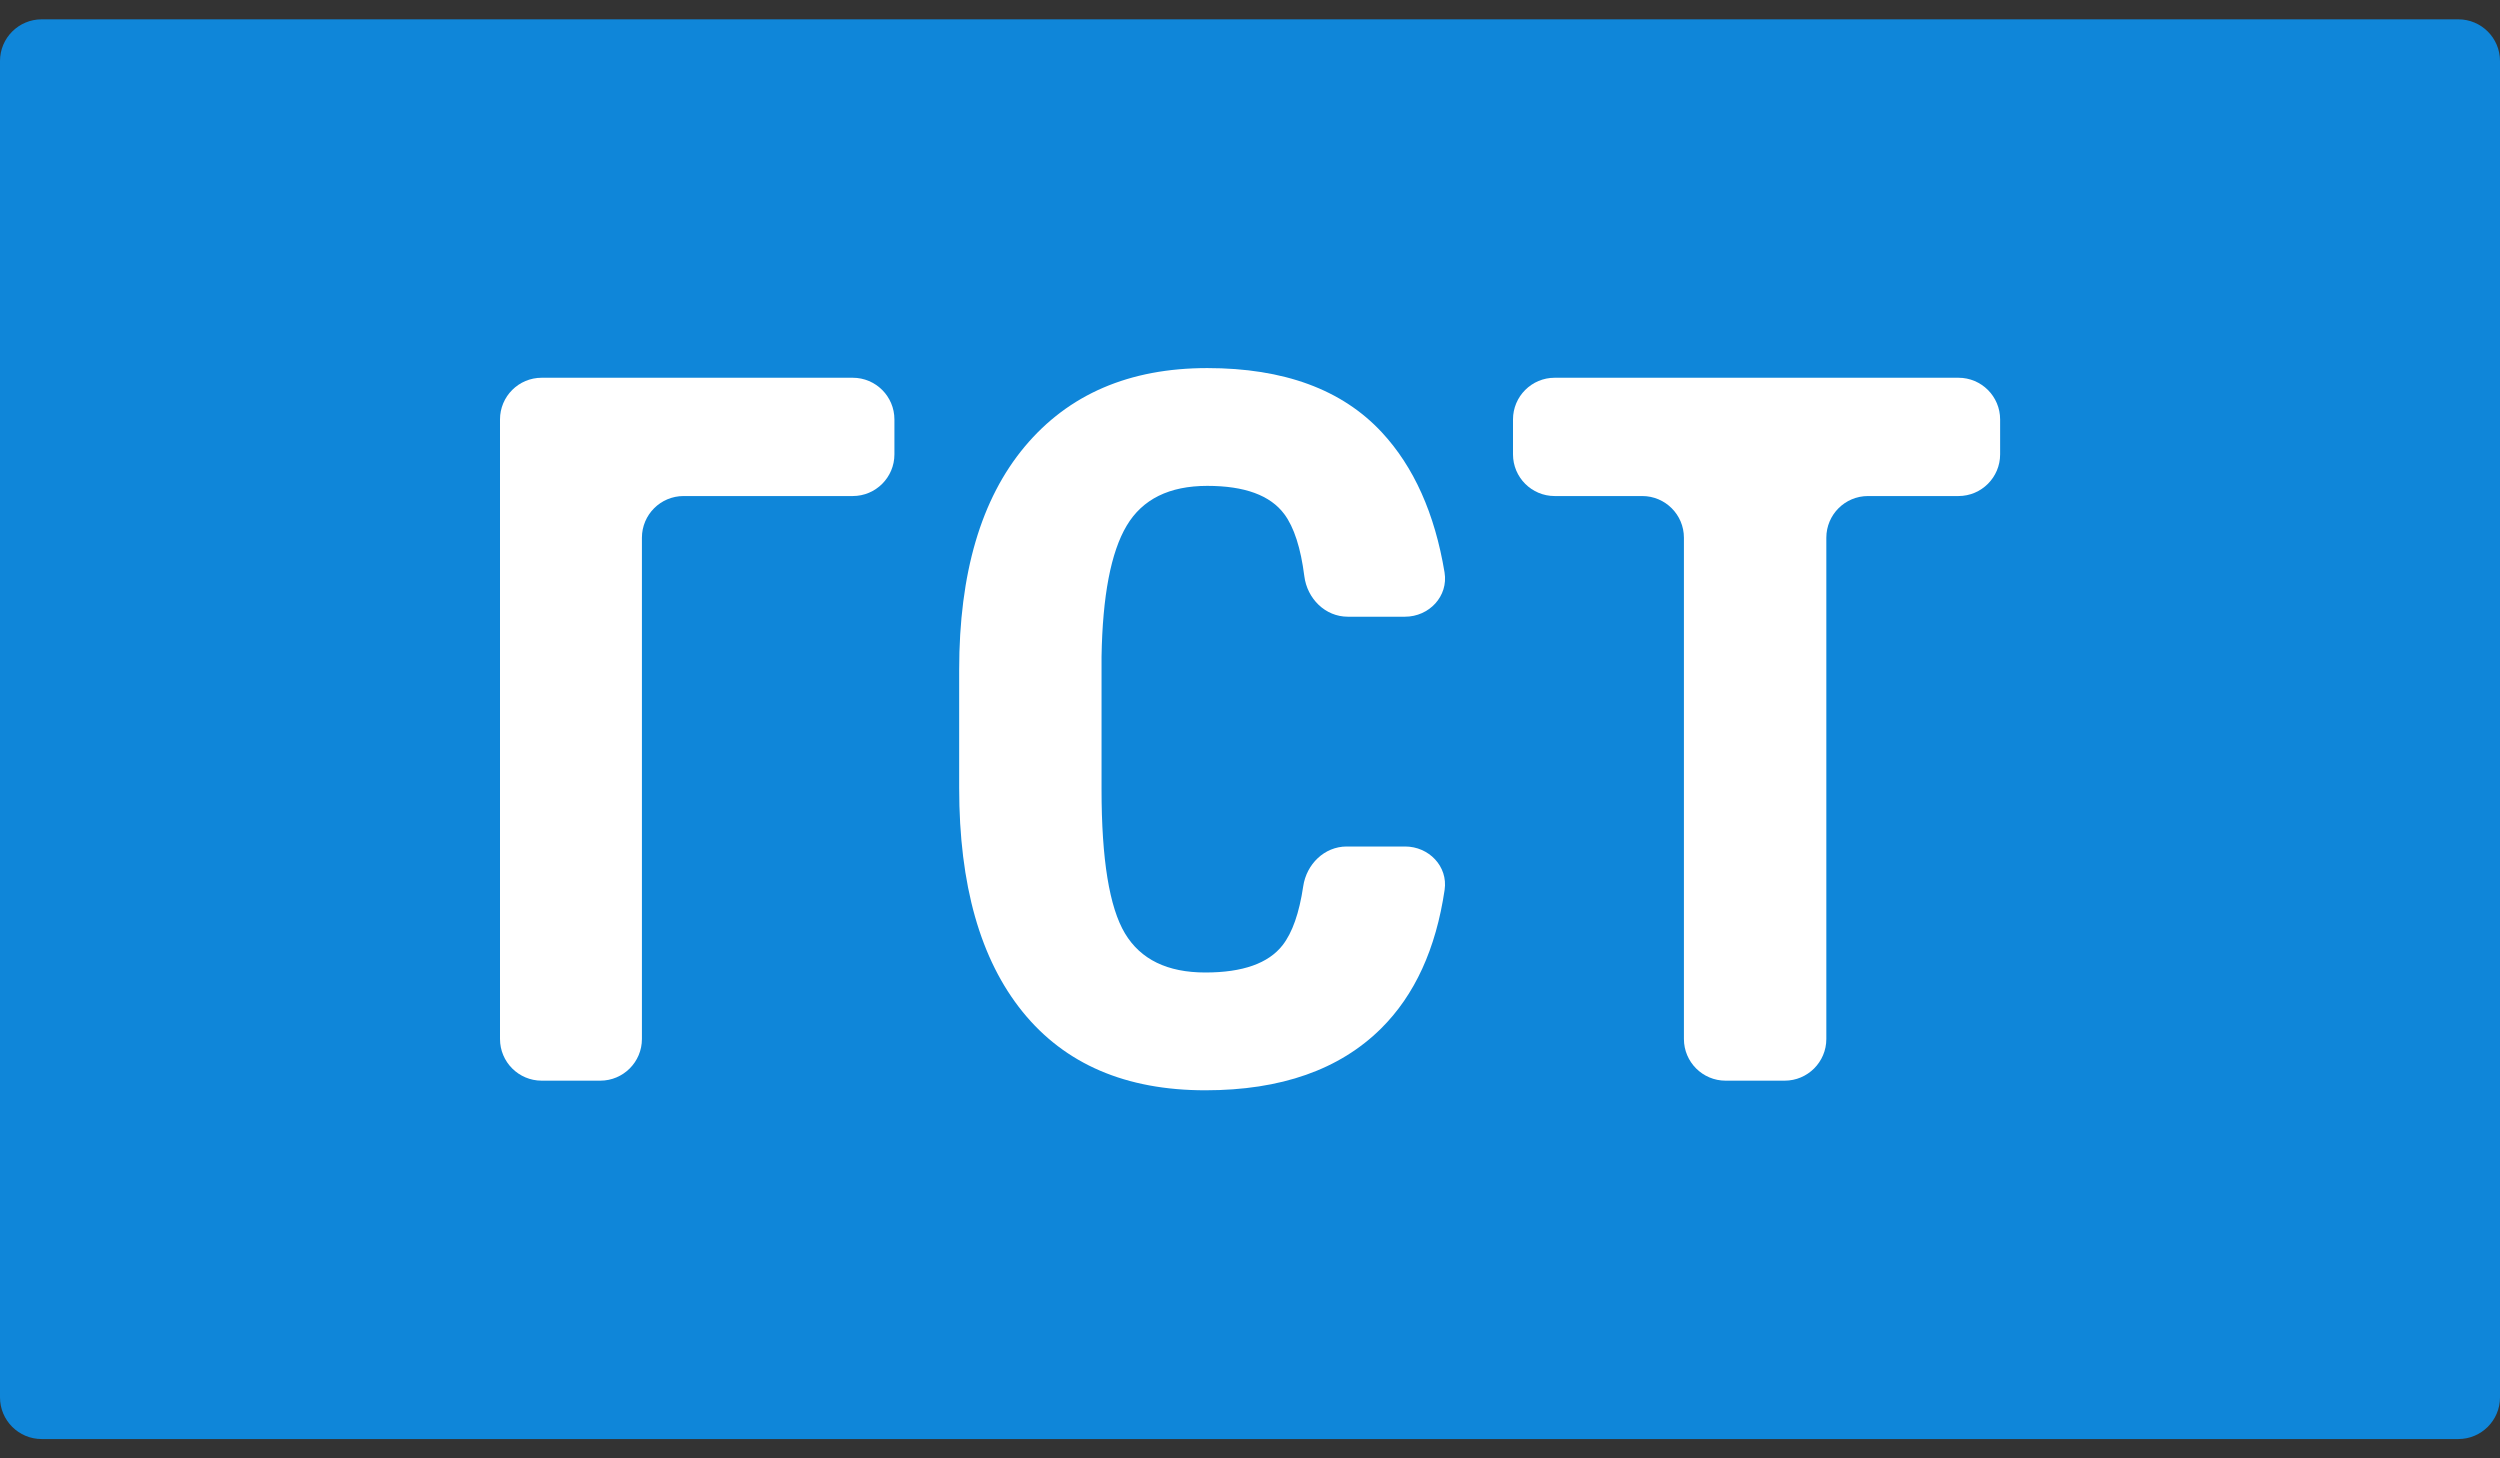 <svg width="60" height="35" viewBox="0 0 60 35" fill="none" xmlns="http://www.w3.org/2000/svg">
<rect x="0" y="0" width="60" height="35" fill="#333333" stroke="none"/>
<path d="M1 34.537C0.448 34.537 0 34.089 0 33.537V1.464C0 0.912 0.448 0.464 1 0.464H59C59.552 0.464 60 0.912 60 1.464V33.537C60 34.089 59.552 34.537 59 34.537H1Z" fill="#0F86D9"/>
<path d="M21.466 10.905C21.466 11.457 21.018 11.905 20.466 11.905H16.406C15.854 11.905 15.406 12.353 15.406 12.905V24.936C15.406 25.488 14.959 25.936 14.406 25.936H13C12.448 25.936 12 25.488 12 24.936V10.066C12 9.514 12.448 9.066 13 9.066H20.466C21.018 9.066 21.466 9.514 21.466 10.066V10.905Z" fill="white"/>
<path d="M33.722 20.316C34.292 20.316 34.754 20.792 34.671 21.356C34.462 22.773 33.954 23.882 33.146 24.684C32.149 25.672 30.744 26.167 28.928 26.167C27.02 26.167 25.559 25.539 24.543 24.284C23.527 23.029 23.02 21.239 23.02 18.914V16.075C23.02 13.758 23.545 11.972 24.595 10.717C25.646 9.462 27.105 8.834 28.975 8.834C30.813 8.834 32.209 9.348 33.163 10.375C33.933 11.204 34.435 12.325 34.669 13.737C34.764 14.309 34.299 14.801 33.72 14.801H32.347C31.805 14.801 31.372 14.367 31.304 13.829C31.218 13.152 31.058 12.655 30.823 12.339C30.487 11.887 29.871 11.661 28.975 11.661C28.063 11.661 27.418 11.98 27.04 12.617C26.661 13.254 26.461 14.303 26.437 15.762V18.948C26.437 20.625 26.625 21.776 26.999 22.401C27.374 23.027 28.017 23.34 28.928 23.34C29.824 23.34 30.442 23.121 30.782 22.685C31.017 22.383 31.182 21.912 31.277 21.272C31.355 20.741 31.785 20.316 32.322 20.316H33.722Z" fill="white"/>
<path d="M48.003 10.905C48.003 11.457 47.555 11.905 47.003 11.905H44.832C44.279 11.905 43.832 12.353 43.832 12.905V24.936C43.832 25.488 43.384 25.936 42.832 25.936H41.414C40.862 25.936 40.414 25.488 40.414 24.936V12.905C40.414 12.353 39.966 11.905 39.414 11.905H37.312C36.76 11.905 36.312 11.457 36.312 10.905V10.066C36.312 9.514 36.76 9.066 37.312 9.066H47.003C47.555 9.066 48.003 9.514 48.003 10.066V10.905Z" fill="white"/>
</svg>
